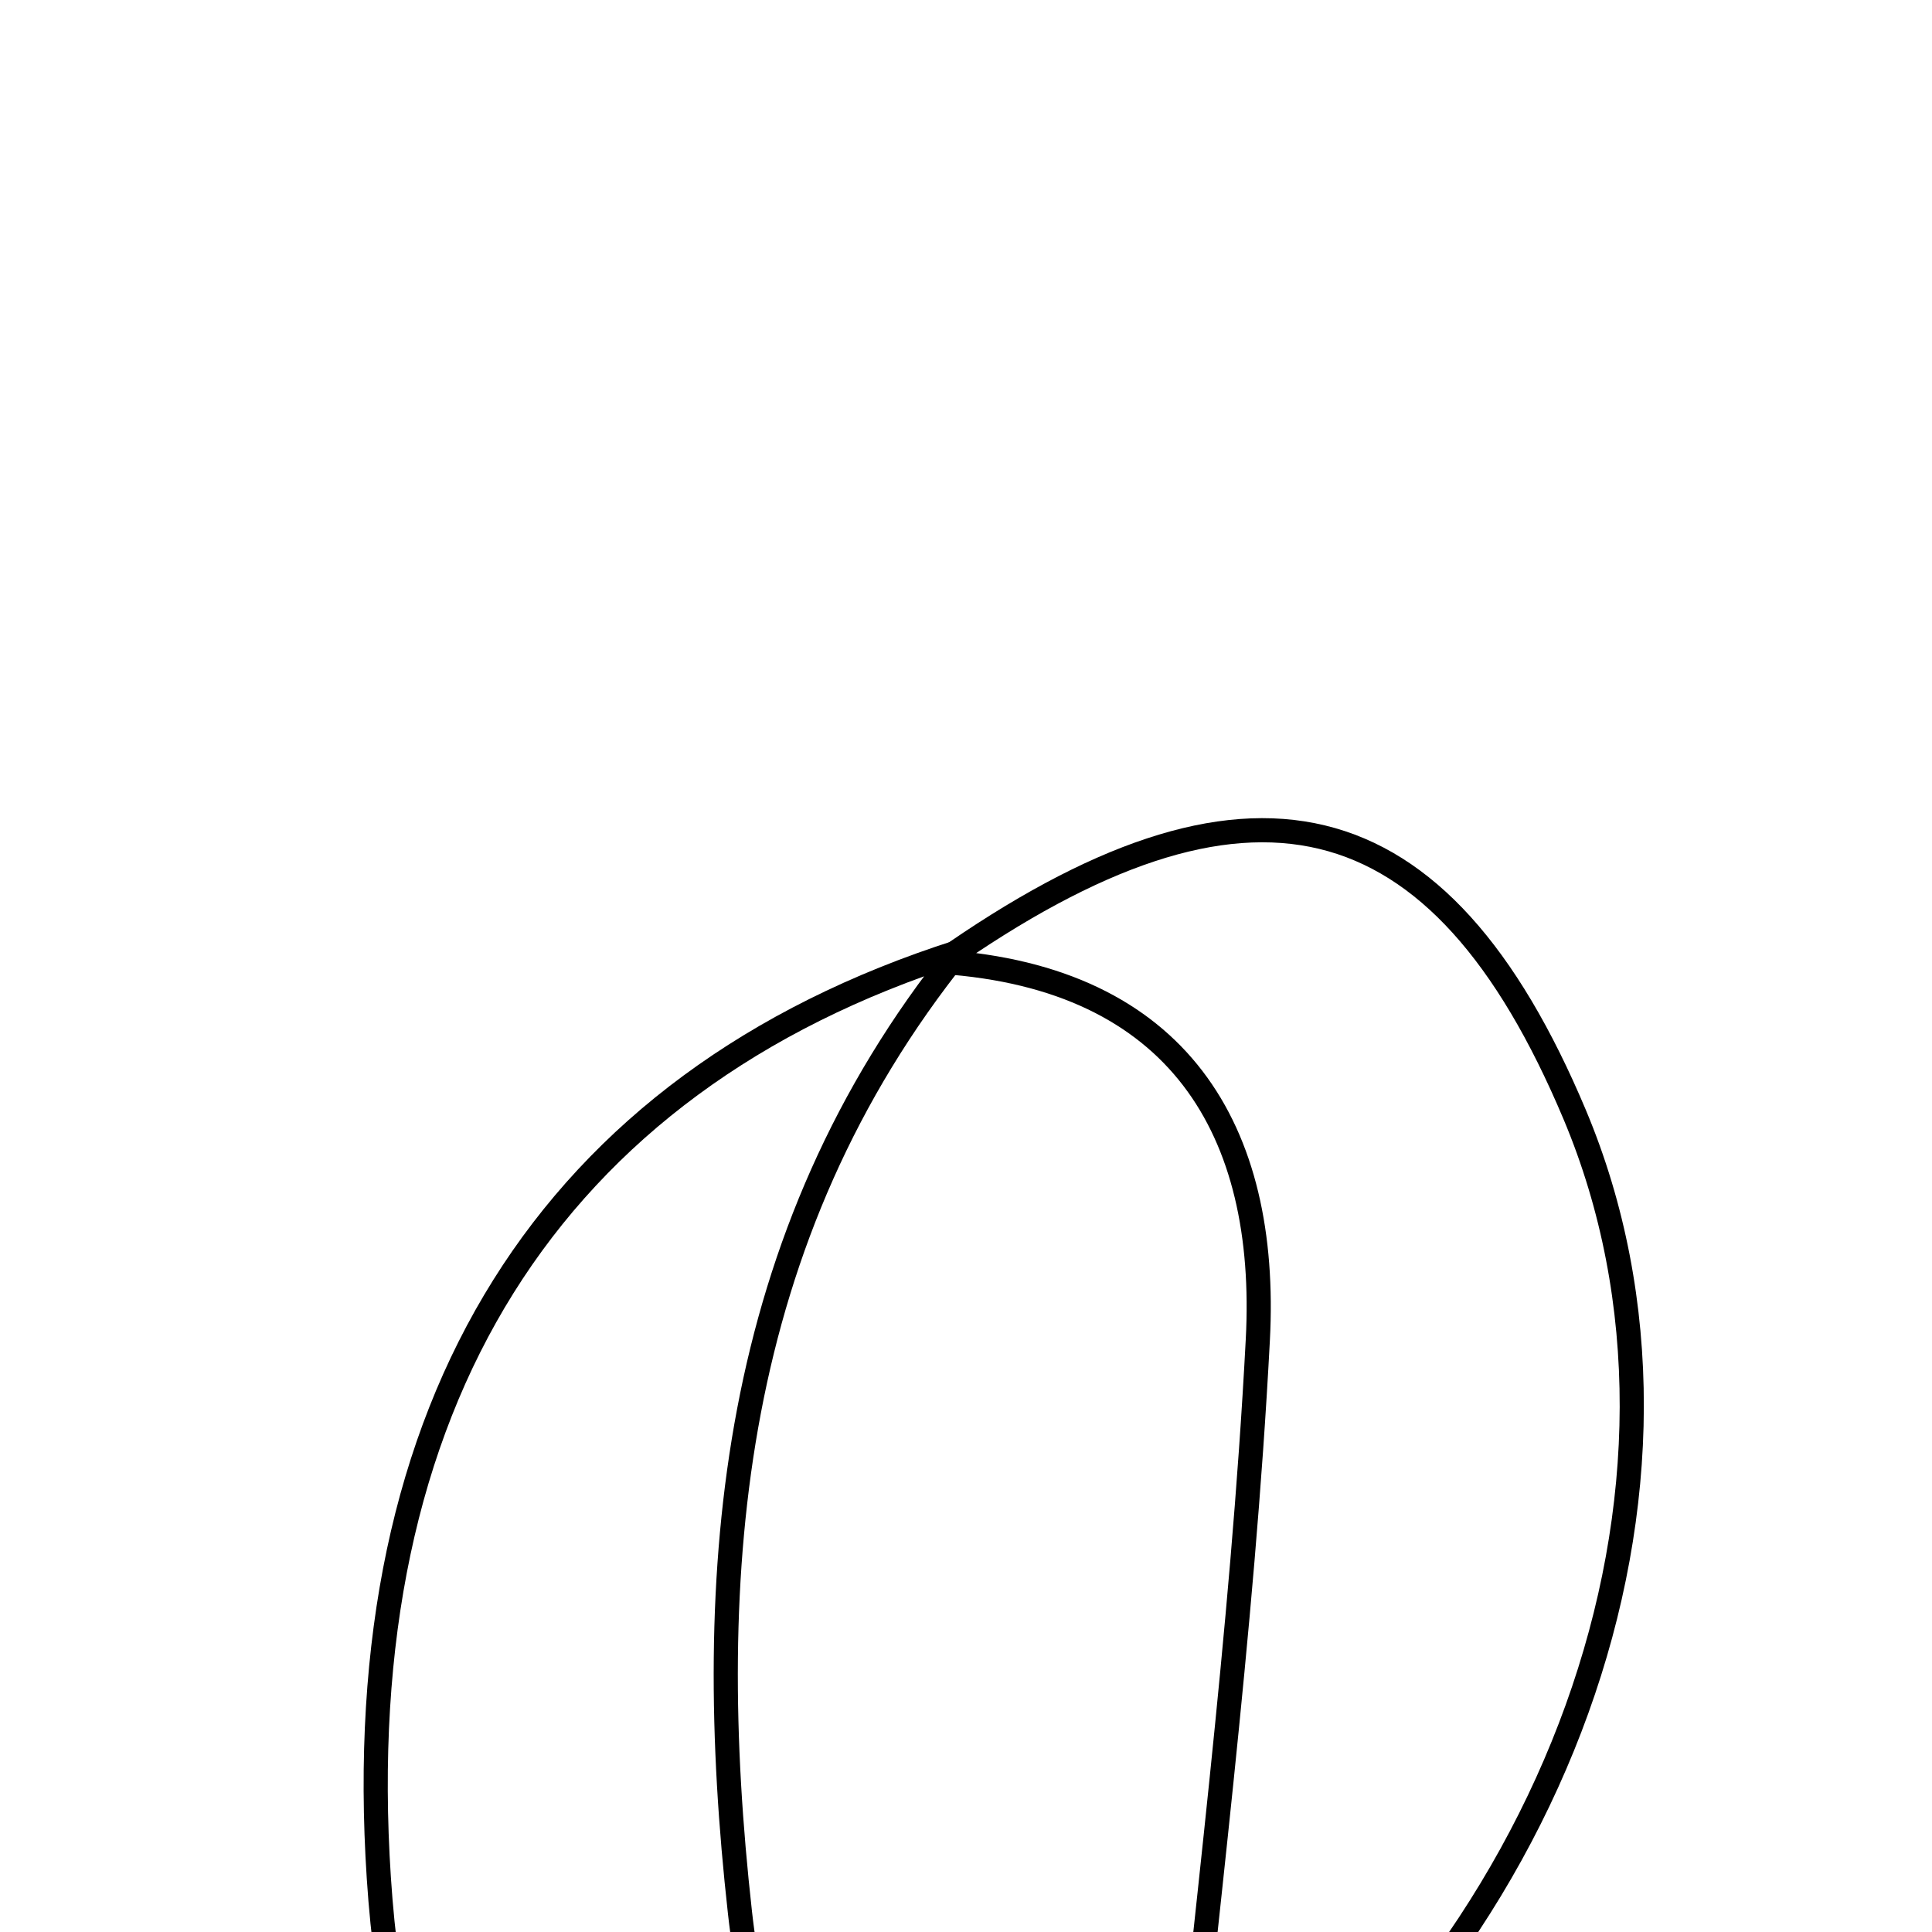 <svg xmlns="http://www.w3.org/2000/svg" viewBox="0.0 0.0 24.0 24.0" height="200px" width="200px"><path fill="none" stroke="black" stroke-width=".3" stroke-opacity="1.0"  filling="0" d="M11.902 11.826 C9.063 15.362 8.719 19.507 9.192 23.758 C9.475 26.302 10.679 28.218 13.709 28.018 C8.49 31.107 5.099 29.341 4.706 23.329 C4.319 17.448 6.821 13.451 11.902 11.826"></path>
<path fill="none" stroke="black" stroke-width=".3" stroke-opacity="1.0"  filling="0" d="M11.702 11.949 C15.495 9.279 17.882 9.855 19.561 13.845 C21.494 18.442 19.358 24.363 14.598 27.604 C14.954 23.952 15.433 20.306 15.625 16.646 C15.763 14.04 14.642 12.149 11.702 11.949"></path></svg>